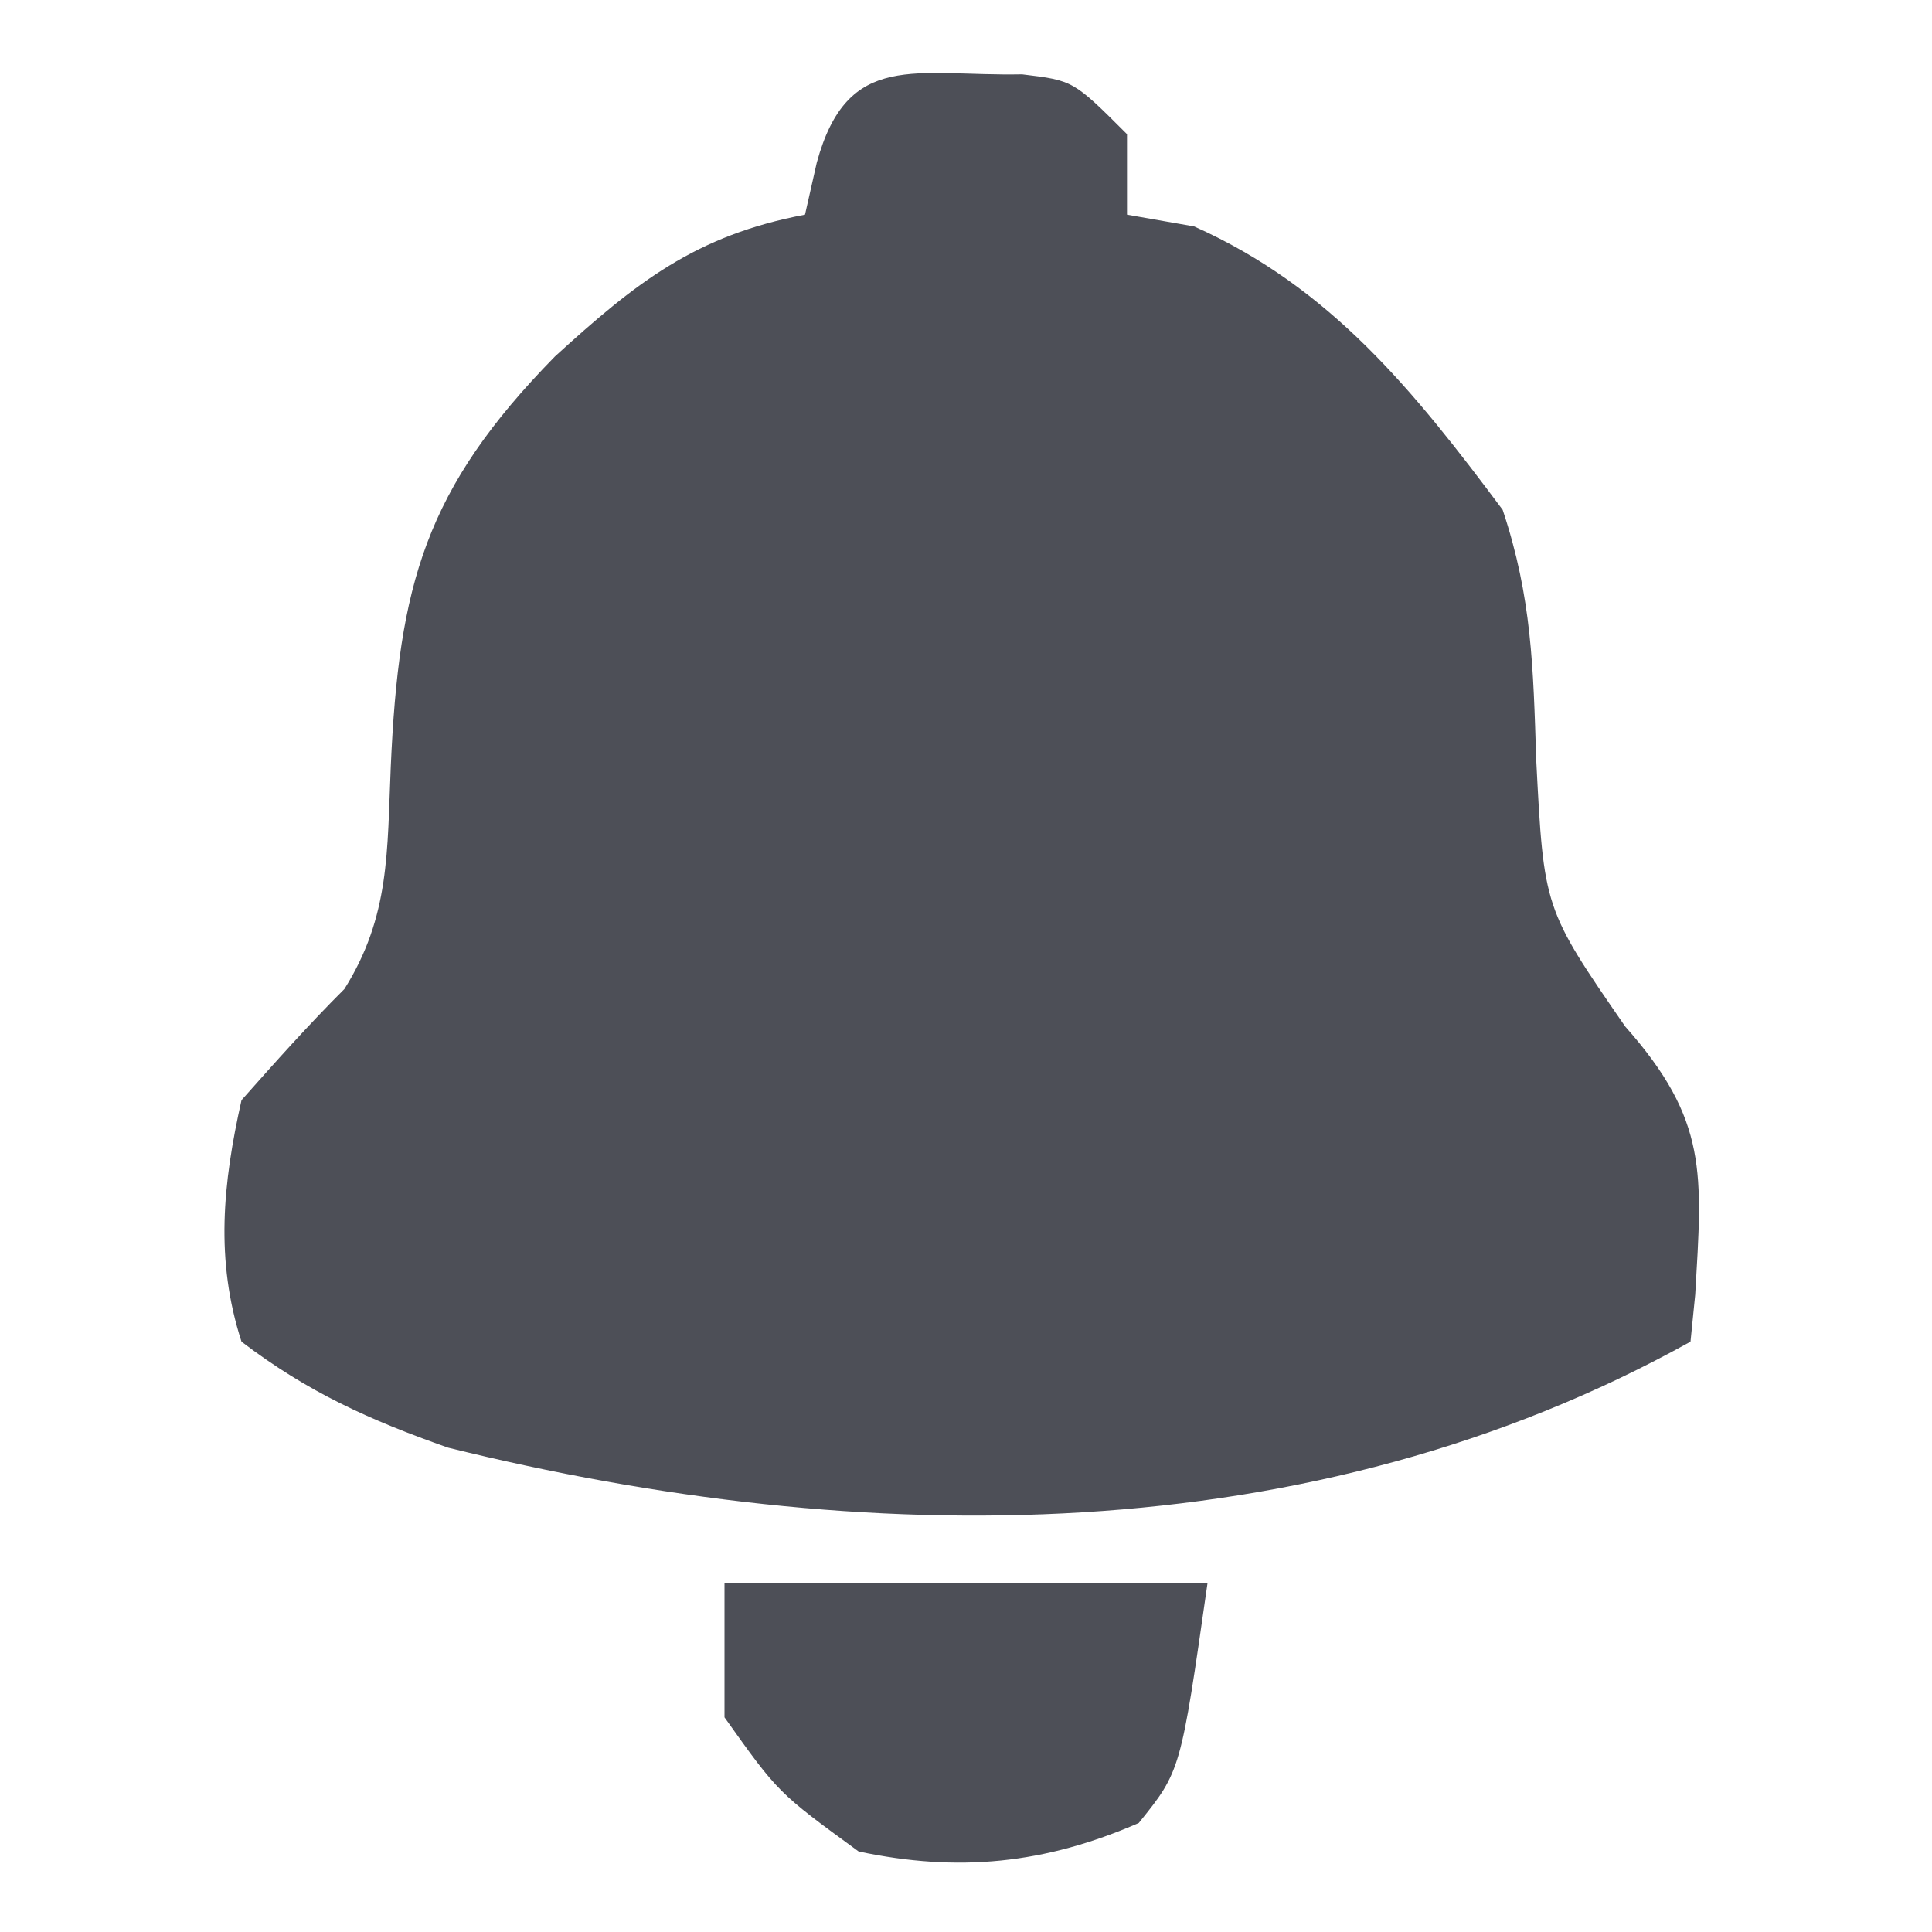 <?xml version="1.0" encoding="UTF-8"?>
<svg version="1.1" xmlns="http://www.w3.org/2000/svg" width="72" height="72">
<path d="M0 0 C1.91 0.23 1.91 0.23 3.91 2.23 C3.91 3.22 3.91 4.21 3.91 5.23 C4.735 5.375 5.56 5.519 6.41 5.668 C11.506 7.943 14.603 11.802 17.91 16.23 C19 19.499 19.049 22.107 19.16 25.543 C19.445 31.091 19.445 31.091 22.473 35.48 C25.581 38.987 25.346 40.962 25.086 45.473 C24.999 46.343 24.999 46.343 24.91 47.23 C10.75 55.097 -5.903 55.006 -21.391 51.18 C-24.312 50.152 -26.622 49.111 -29.09 47.23 C-30.076 44.185 -29.786 41.334 -29.09 38.23 C-27.841 36.822 -26.587 35.415 -25.254 34.086 C-23.552 31.373 -23.665 28.965 -23.527 25.793 C-23.227 19.024 -22.254 15.461 -17.41 10.516 C-14.389 7.761 -12.171 6 -8.09 5.23 C-7.945 4.591 -7.801 3.952 -7.652 3.293 C-6.503 -0.923 -3.964 0.079 0 0 Z " fill="#4D4F57" transform="translate(38.09,2.77)"/>
<path d="M0 0 C5.94 0 11.88 0 18 0 C17 7 17 7 15.438 8.938 C11.928 10.467 8.712 10.787 5 10 C2 7.812 2 7.812 0 5 C0 3.35 0 1.7 0 0 Z " fill="#4D4F57" transform="translate(27,59)"/>
</svg>
